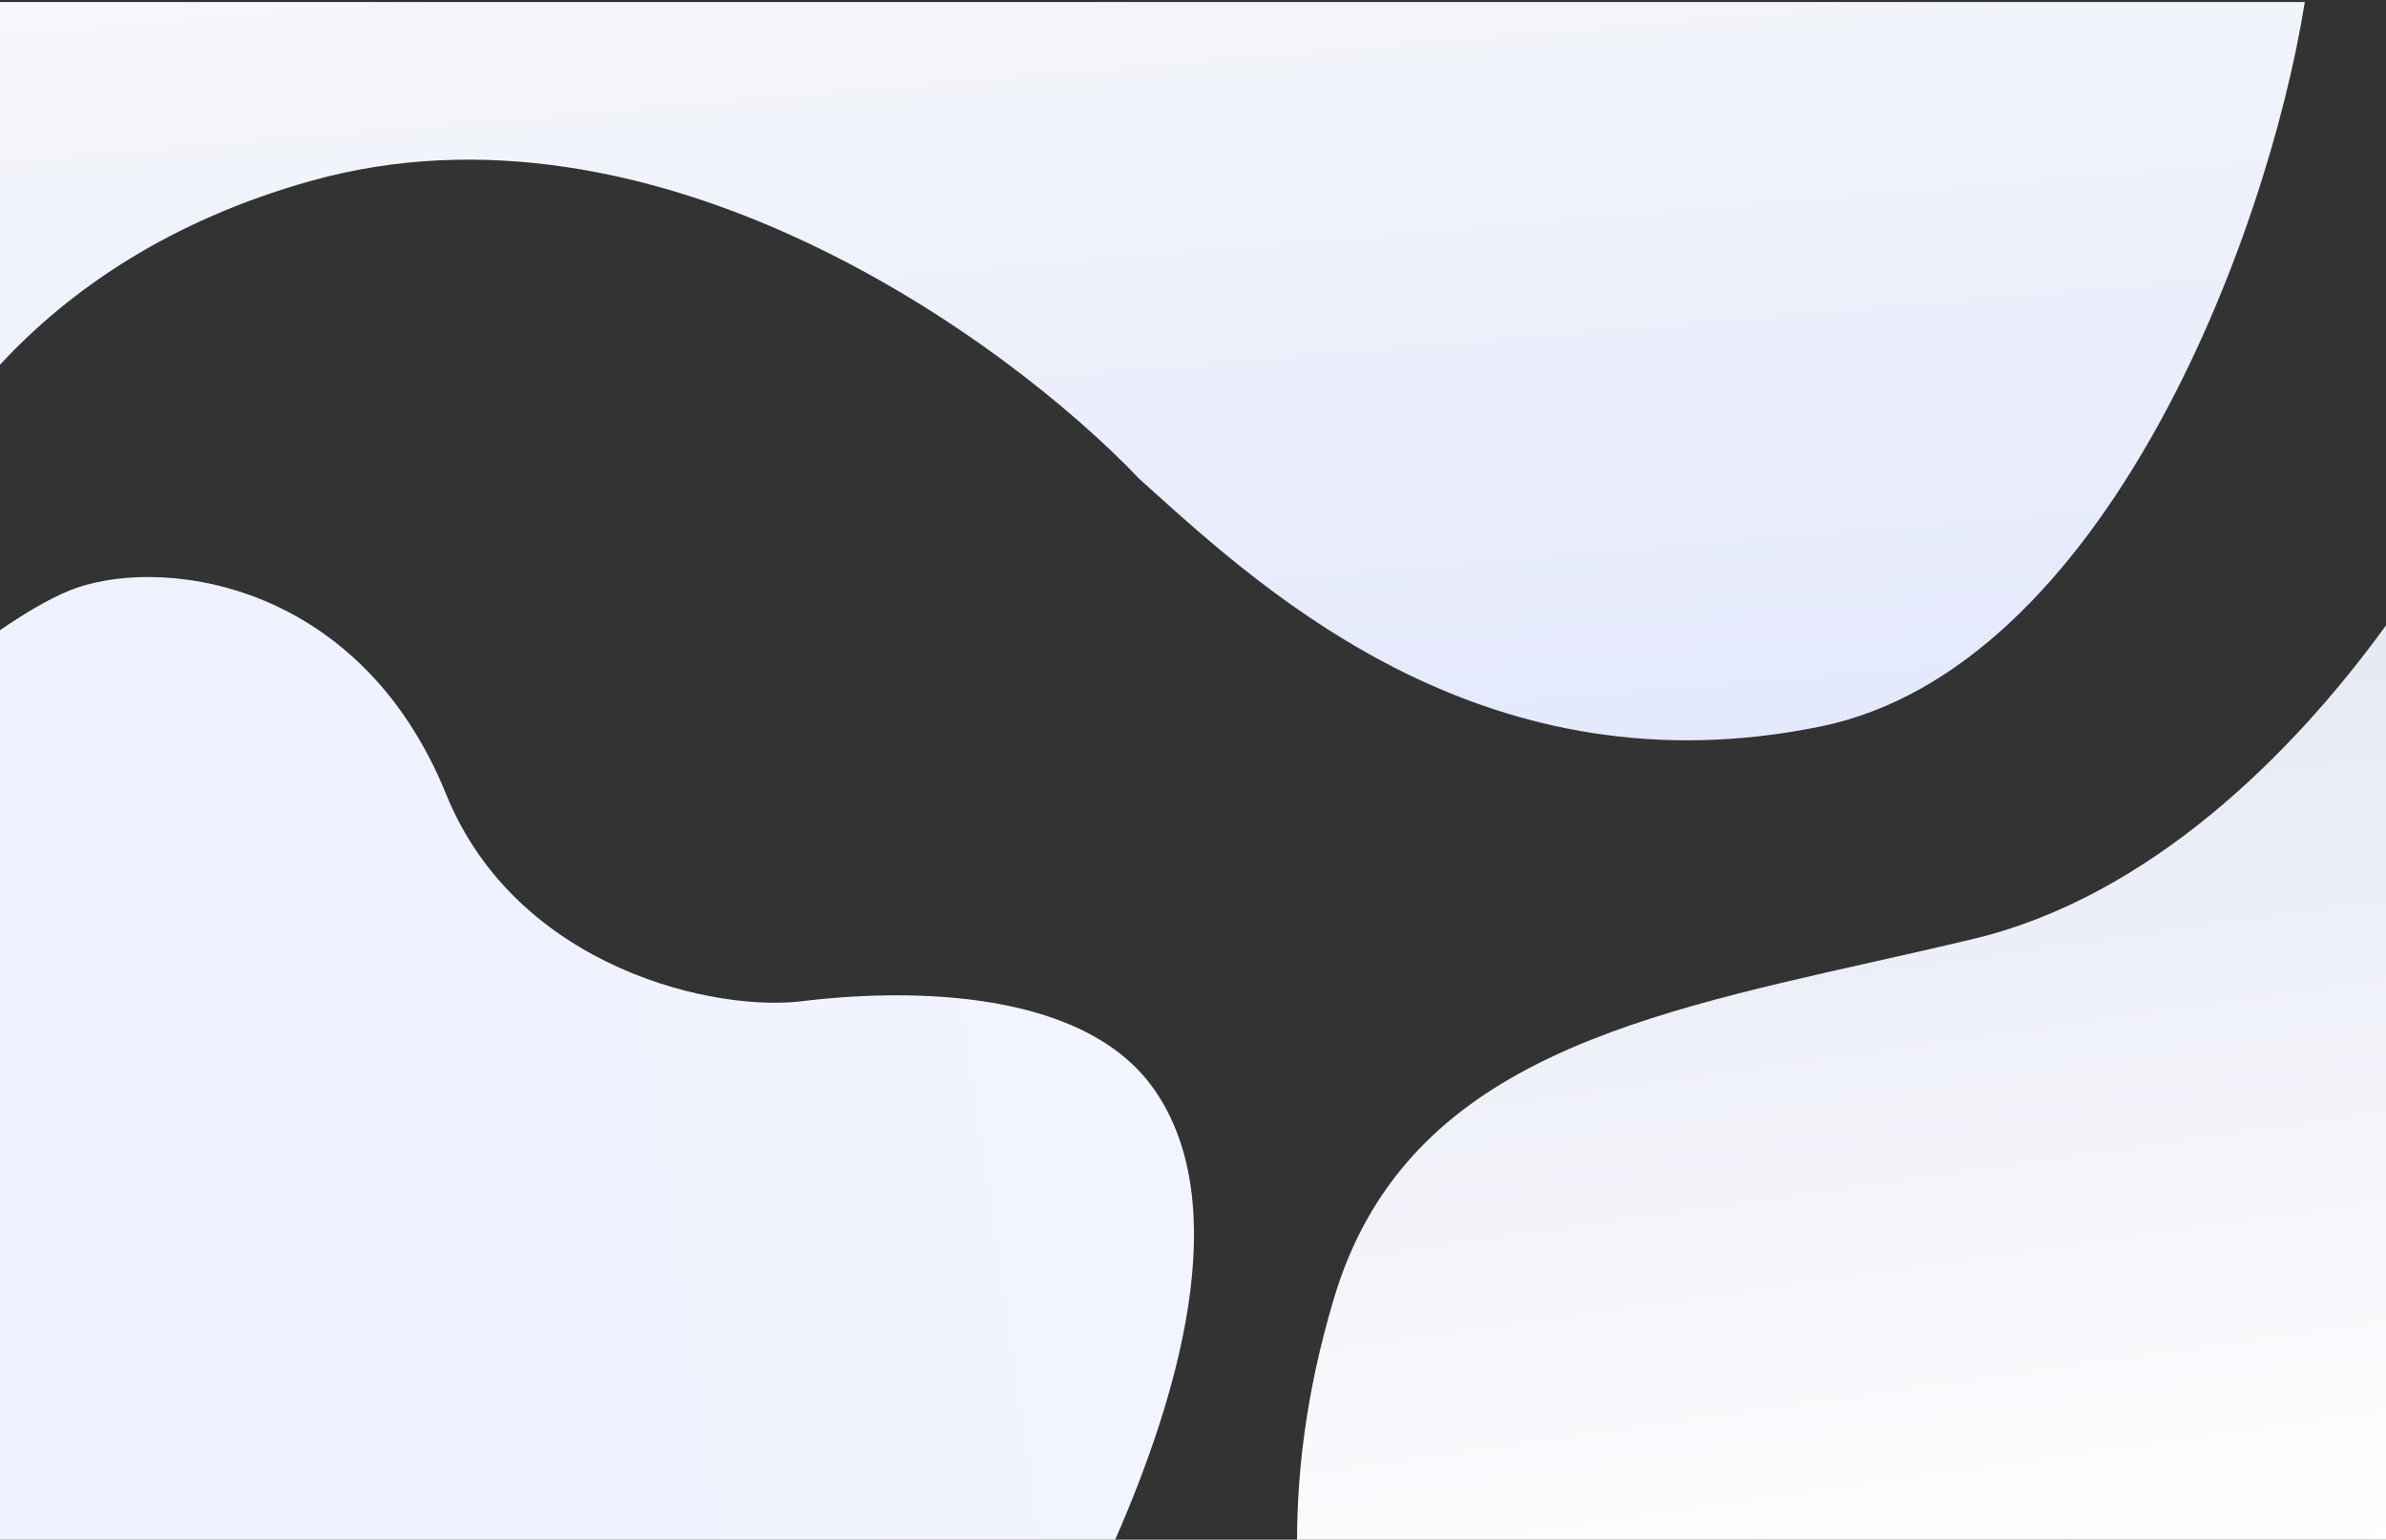 <svg width="330" height="213" viewBox="0 0 330 213" fill="none" xmlns="http://www.w3.org/2000/svg">
<rect x="0" y="0" width="330" height="213" fill="#333333" stroke="none"/>
<path fill-rule="evenodd" clip-rule="evenodd" d="M-0 50.462L-0 0.28L318.77 0.28C313.541 33.063 290.962 92.486 251.792 100.505C205.967 109.886 175.573 82.478 159.128 67.648C158.592 67.165 158.071 66.695 157.565 66.241C139.209 46.933 90.587 11.663 42.943 25.042C23.584 30.479 9.72 39.961 -0 50.462Z" fill="url(#paint0_linear_443_31608)"/>
<path fill-rule="evenodd" clip-rule="evenodd" d="M330 86.514C317.079 104.358 297.265 124.051 273.003 129.874C268.287 131.006 263.591 132.059 258.959 133.098C224.738 140.775 194.033 147.663 184.488 179.639C180.468 193.103 179.419 204.19 179.389 213L330 213L330 86.514Z" fill="url(#paint1_linear_443_31608)"/>
<path fill-rule="evenodd" clip-rule="evenodd" d="M154.239 213C162.769 193.545 170.894 166.756 159.605 150.677C149.262 135.947 123.029 137.08 111.472 138.44C99.234 140.208 71.497 134.035 61.707 109.886C49.47 79.701 21.324 76.846 9.495 81.741C6.667 82.911 3.381 84.862 -0 87.18L-0.001 213L154.239 213Z" fill="url(#paint2_linear_443_31608)"/>
<defs>
<linearGradient id="paint0_linear_443_31608" x1="197" y1="102" x2="186.5" y2="-23" gradientUnits="userSpaceOnUse">
<stop stop-color="#E4E9FC"/>
<stop offset="1" stop-color="#F7F8FA"/>
</linearGradient>
<linearGradient id="paint1_linear_443_31608" x1="274" y1="223" x2="254.695" y2="86.514" gradientUnits="userSpaceOnUse">
<stop stop-color="white"/>
<stop offset="1" stop-color="#E4E7F4"/>
</linearGradient>
<linearGradient id="paint2_linear_443_31608" x1="197.5" y1="120.5" x2="23" y2="146" gradientUnits="userSpaceOnUse">
<stop stop-color="#F3F6FF"/>
<stop offset="1" stop-color="#EEF2FF"/>
</linearGradient>
</defs>
</svg>

